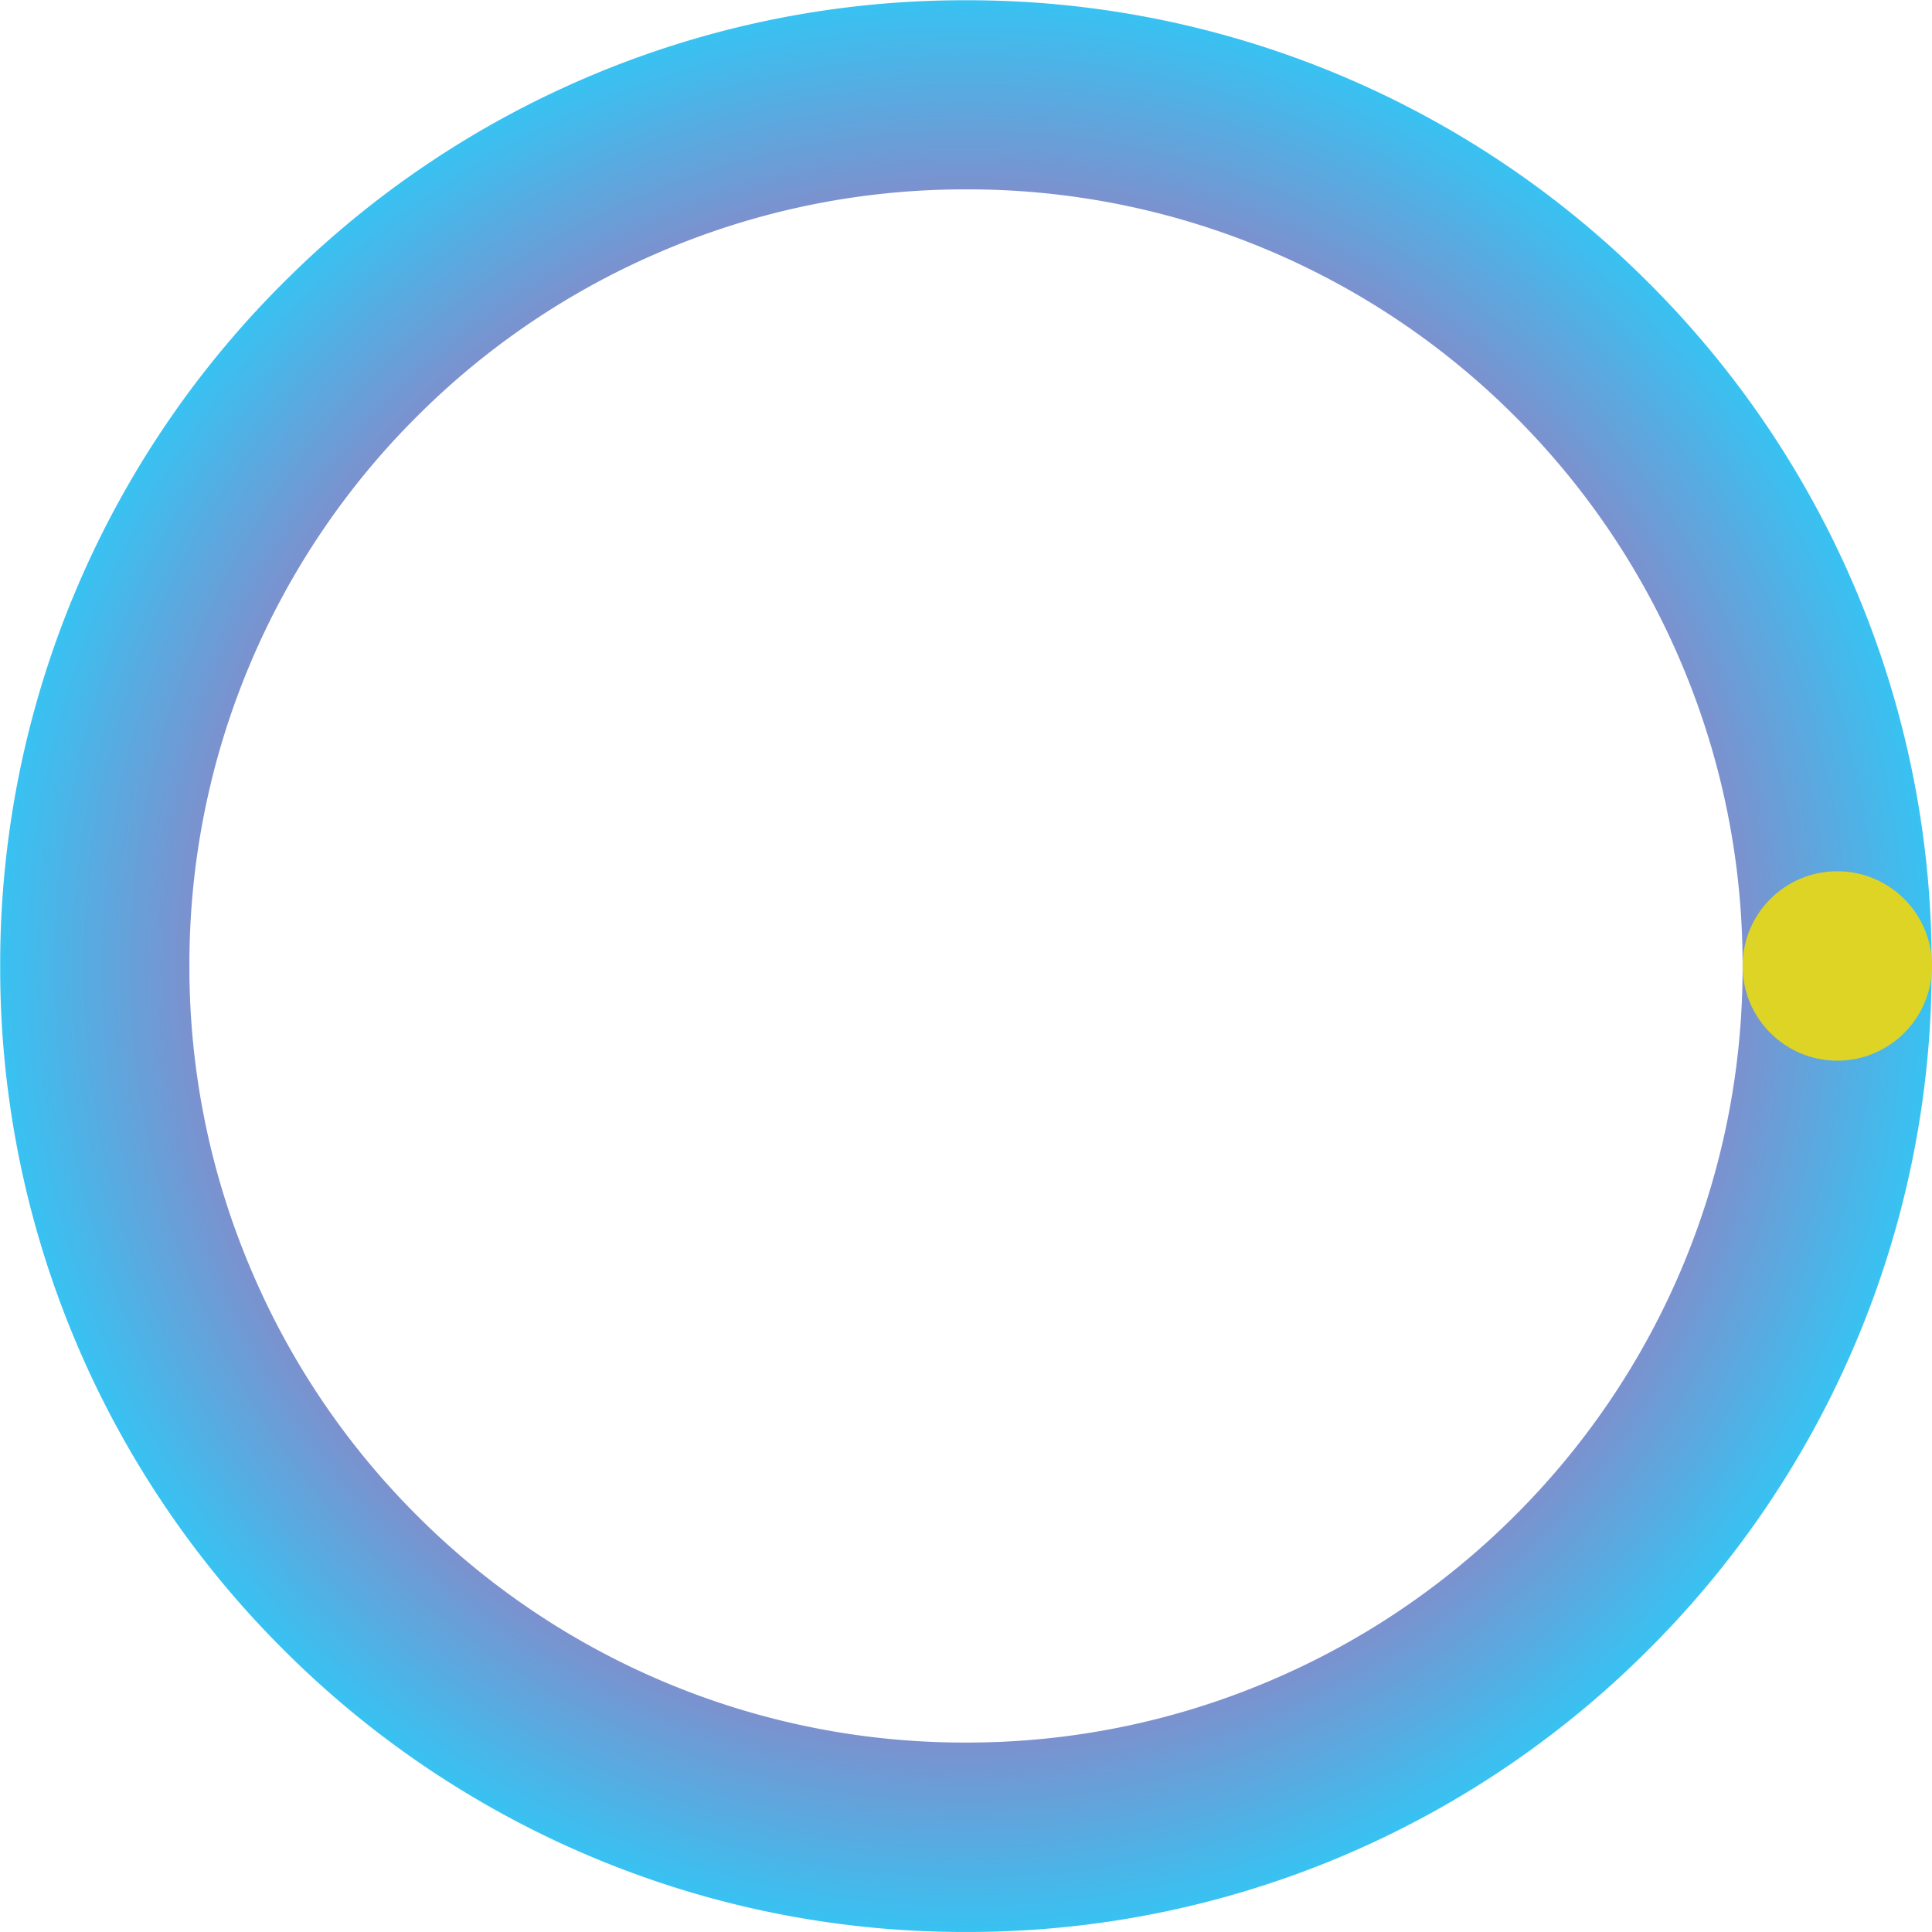 <svg xmlns="http://www.w3.org/2000/svg" xmlns:xlink="http://www.w3.org/1999/xlink" width="51" height="51" viewBox="0 0 51 51">
  <defs>
    <radialGradient id="radial-gradient" cx="0.5" cy="0.5" r="0.5" gradientUnits="objectBoundingBox">
      <stop offset="0" stop-color="#dddc1f"/>
      <stop offset="0.517" stop-color="#dd4b9b"/>
      <stop offset="1" stop-color="#35c4f3"/>
    </radialGradient>
  </defs>
  <g id="loading" transform="translate(-119 -267.001)">
    <path id="Exclusion_1" data-name="Exclusion 1" d="M-7802.5-2490a25.337,25.337,0,0,1-9.925-2,25.427,25.427,0,0,1-8.105-5.465,25.427,25.427,0,0,1-5.465-8.106,25.343,25.343,0,0,1-2-9.925,25.347,25.347,0,0,1,2-9.926,25.417,25.417,0,0,1,5.465-8.105,25.418,25.418,0,0,1,8.105-5.465,25.339,25.339,0,0,1,9.925-2,25.342,25.342,0,0,1,9.926,2,25.416,25.416,0,0,1,8.1,5.465,25.413,25.413,0,0,1,5.465,8.105,25.347,25.347,0,0,1,2,9.926,25.343,25.343,0,0,1-2,9.925,25.413,25.413,0,0,1-5.465,8.106,25.413,25.413,0,0,1-8.1,5.465A25.344,25.344,0,0,1-7802.5-2490Zm0-46a20.367,20.367,0,0,0-7.979,1.611A20.437,20.437,0,0,0-7817-2530a20.423,20.423,0,0,0-4.393,6.516A20.363,20.363,0,0,0-7823-2515.5a20.361,20.361,0,0,0,1.611,7.979A20.42,20.42,0,0,0-7817-2501a20.435,20.435,0,0,0,6.517,4.393A20.373,20.373,0,0,0-7802.5-2495a20.373,20.373,0,0,0,7.979-1.611A20.435,20.435,0,0,0-7788-2501a20.428,20.428,0,0,0,4.393-6.516A20.372,20.372,0,0,0-7782-2515.5a20.374,20.374,0,0,0-1.611-7.979A20.439,20.439,0,0,0-7788-2530a20.433,20.433,0,0,0-6.517-4.393A20.367,20.367,0,0,0-7802.5-2536Z" transform="translate(7947 2808)" fill="url(#radial-gradient)"/>
    <circle id="Ellipse_311" data-name="Ellipse 311" cx="2.5" cy="2.5" r="2.5" transform="translate(165 290)" fill="#ddd426"/>
  </g>
</svg>
